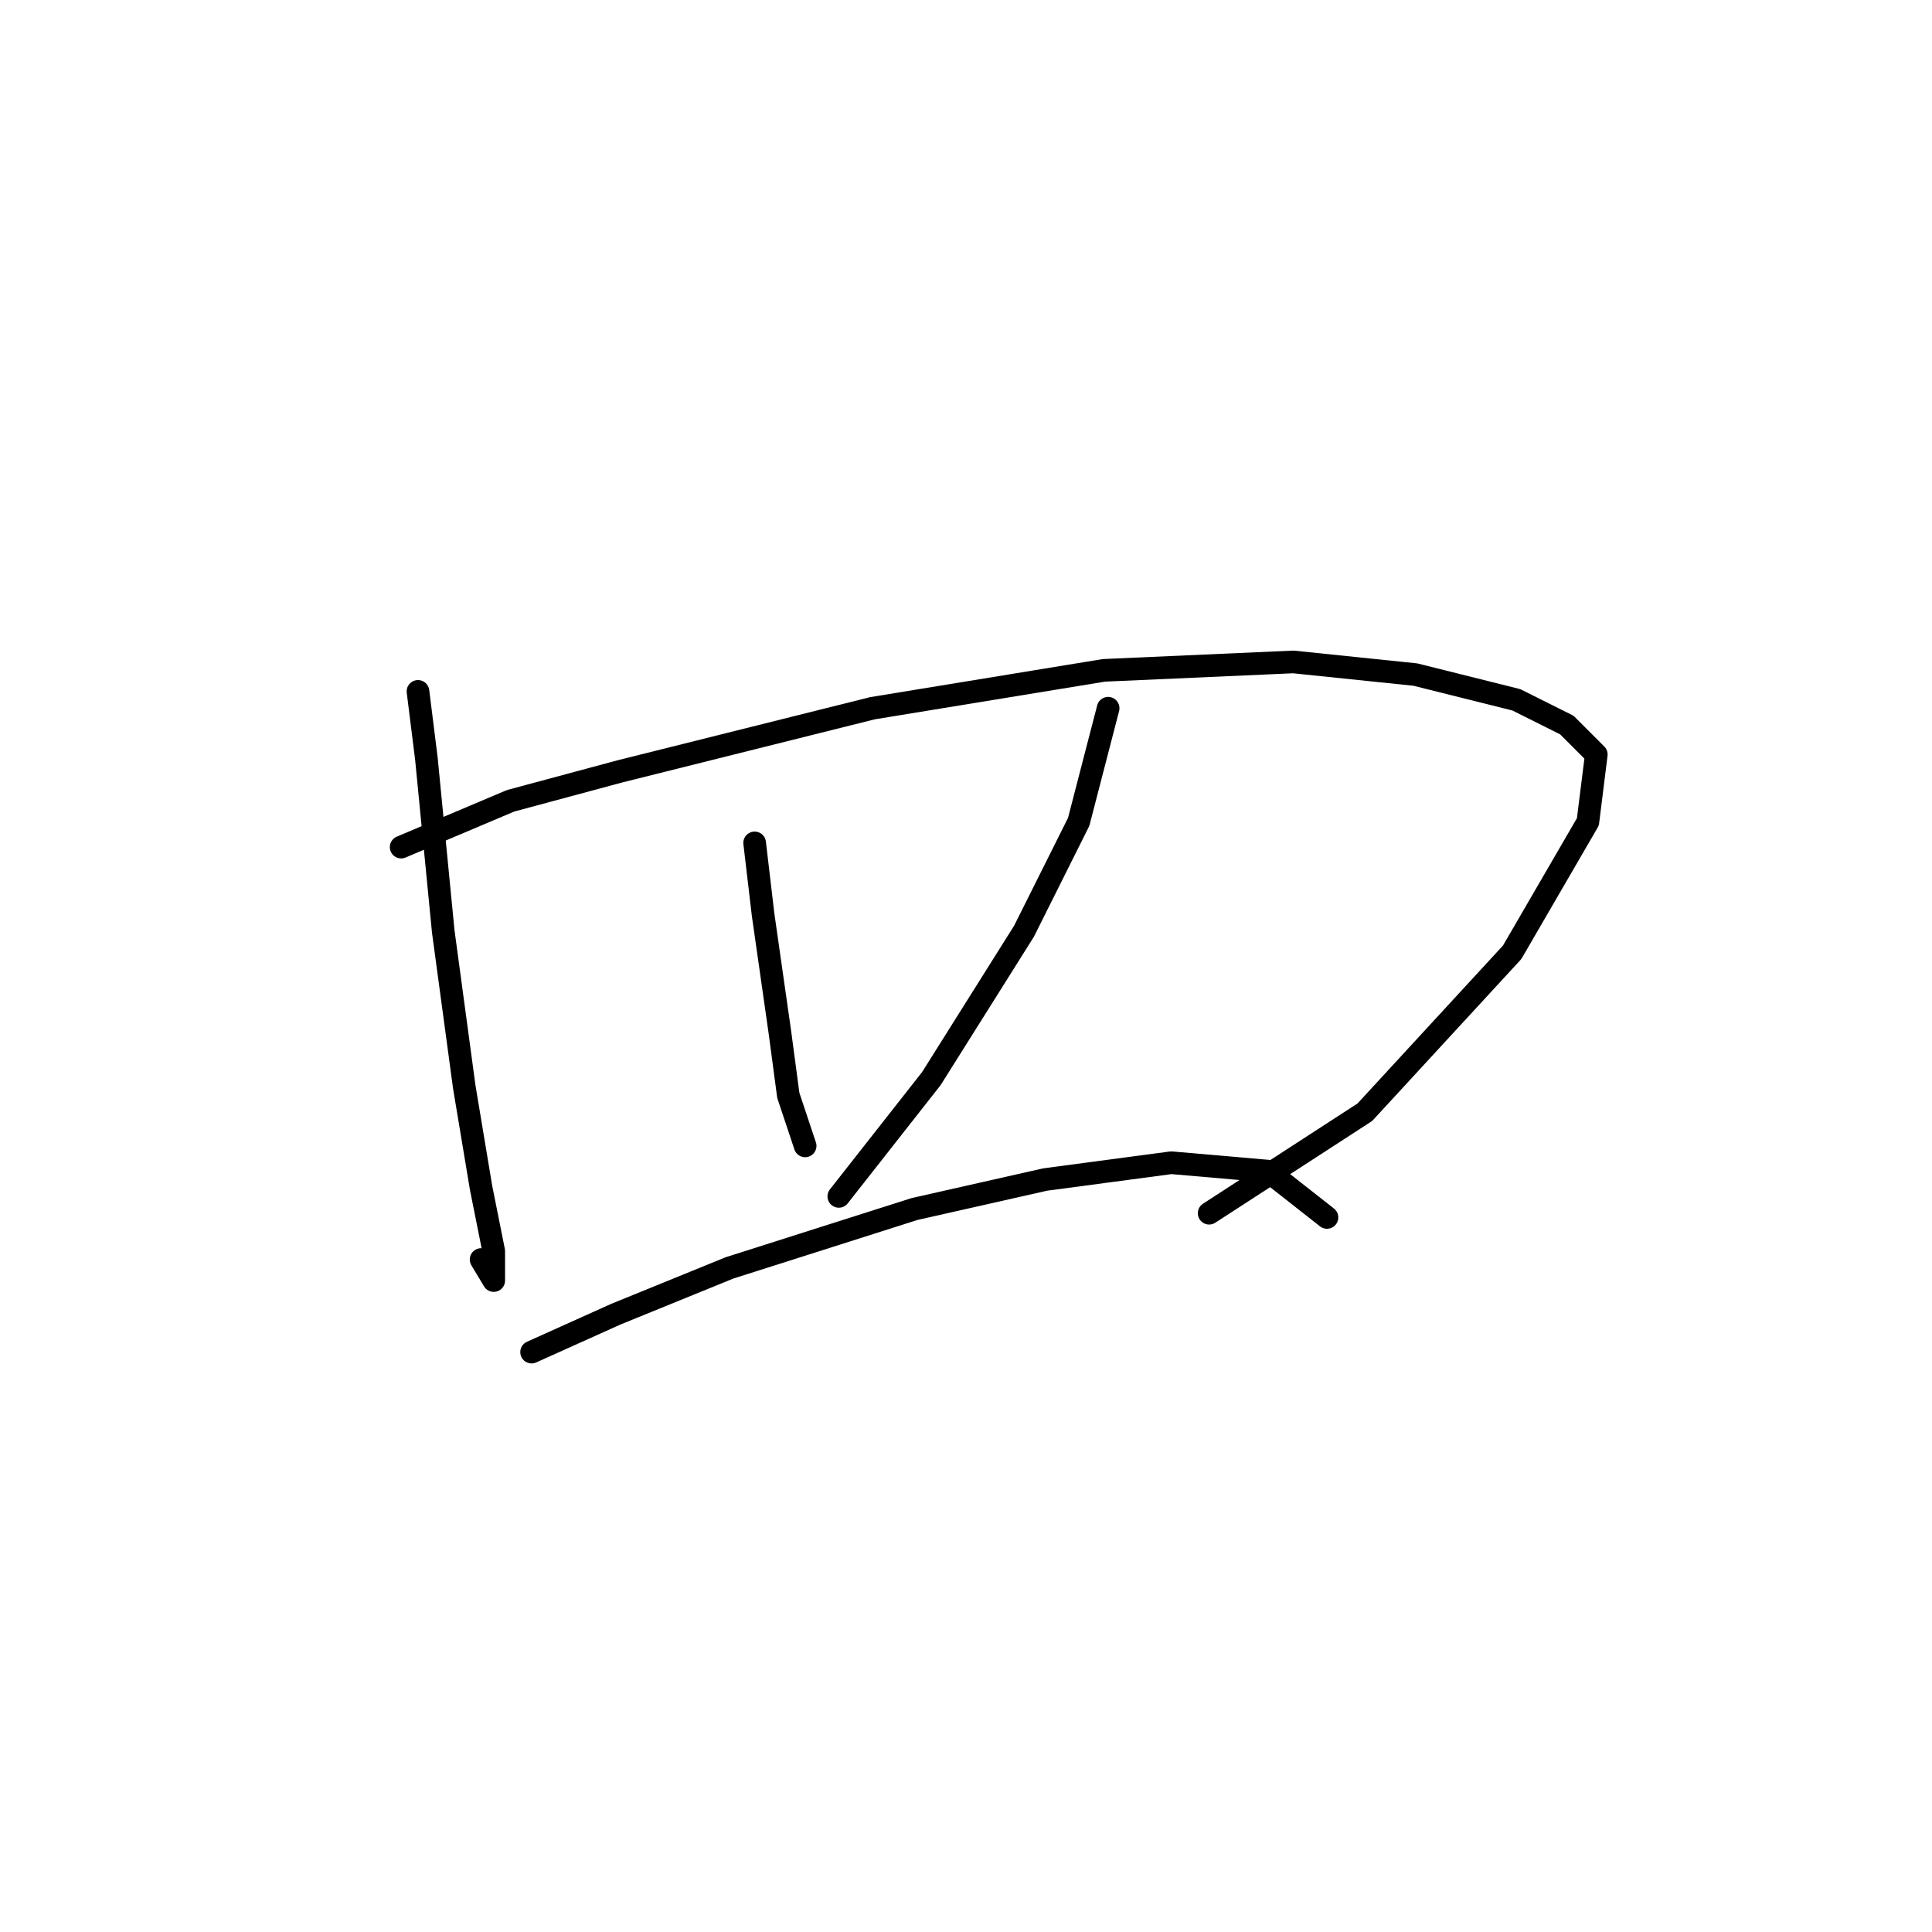 <?xml version="1.0" standalone="no"?>
    <svg width="256" height="256" xmlns="http://www.w3.org/2000/svg" version="1.1">
    <polyline stroke="black" stroke-width="3" stroke-linecap="round" fill="transparent" stroke-linejoin="round" points="55.385 91.613 56.5 100.535 58.73 123.398 61.518 144.03 63.749 157.412 65.422 165.777 65.422 169.68 63.749 166.892 63.749 166.892 " />
        <polyline stroke="black" stroke-width="3" stroke-linecap="round" fill="transparent" stroke-linejoin="round" points="53.154 112.245 67.652 106.111 82.15 102.208 115.608 93.844 146.277 88.825 171.37 87.71 187.541 89.383 200.924 92.729 207.615 96.074 211.518 99.978 210.403 108.9 200.366 126.186 180.849 147.375 160.217 160.758 160.217 160.758 " />
        <polyline stroke="black" stroke-width="3" stroke-linecap="round" fill="transparent" stroke-linejoin="round" points="99.994 111.688 101.11 121.167 102.225 128.974 103.34 136.781 104.455 145.145 106.686 151.836 106.686 151.836 " />
        <polyline stroke="black" stroke-width="3" stroke-linecap="round" fill="transparent" stroke-linejoin="round" points="146.834 93.844 142.931 108.9 135.682 123.398 123.414 142.914 111.147 158.528 111.147 158.528 " />
        <polyline stroke="black" stroke-width="3" stroke-linecap="round" fill="transparent" stroke-linejoin="round" points="70.44 179.16 81.593 174.141 96.649 168.007 121.184 160.201 138.47 156.297 155.199 154.067 168.024 155.182 175.831 161.316 175.831 161.316 " />
        </svg>